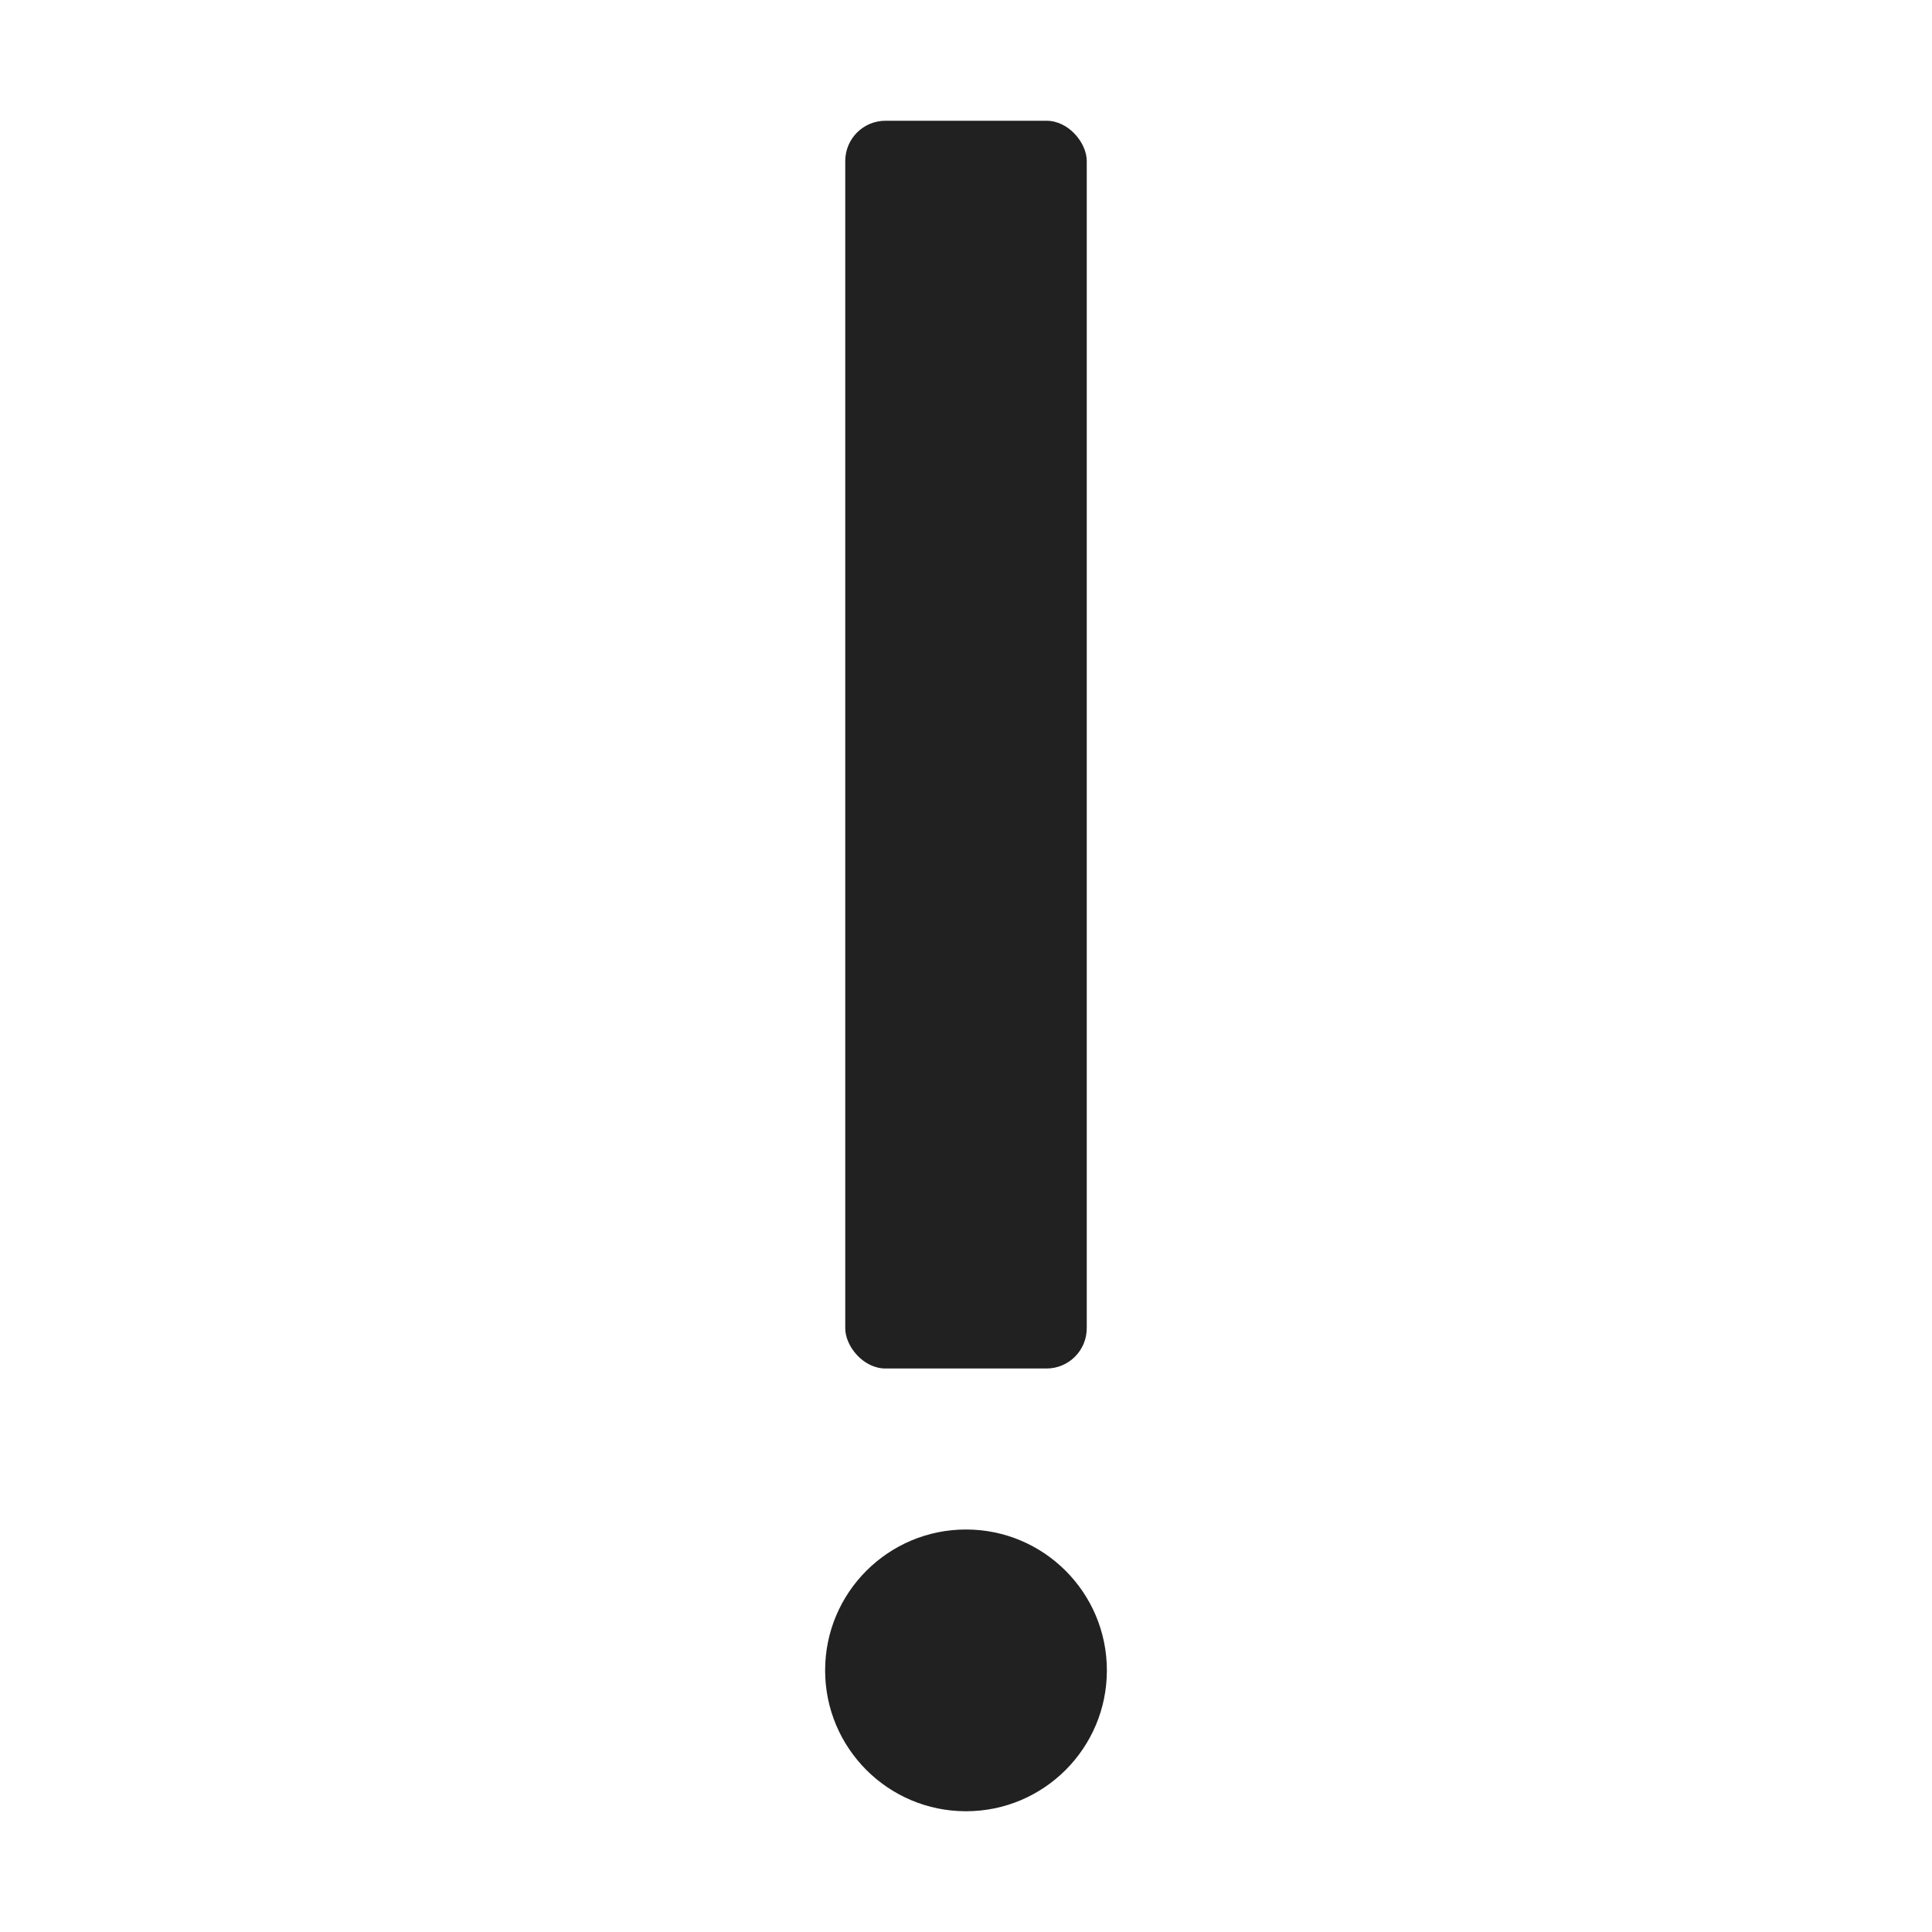 <svg xmlns="http://www.w3.org/2000/svg" height="48" width="48" viewBox="0 0 48 48"><title>exclamation mark</title><g fill="#212121" class="nc-icon-wrapper"><circle data-color="color-2" cx="24" cy="41.5" r="3.5" fill="#212121"></circle><rect x="21" y="3" width="6" height="31" rx="1" ry="1" fill="#212121"></rect></g></svg>